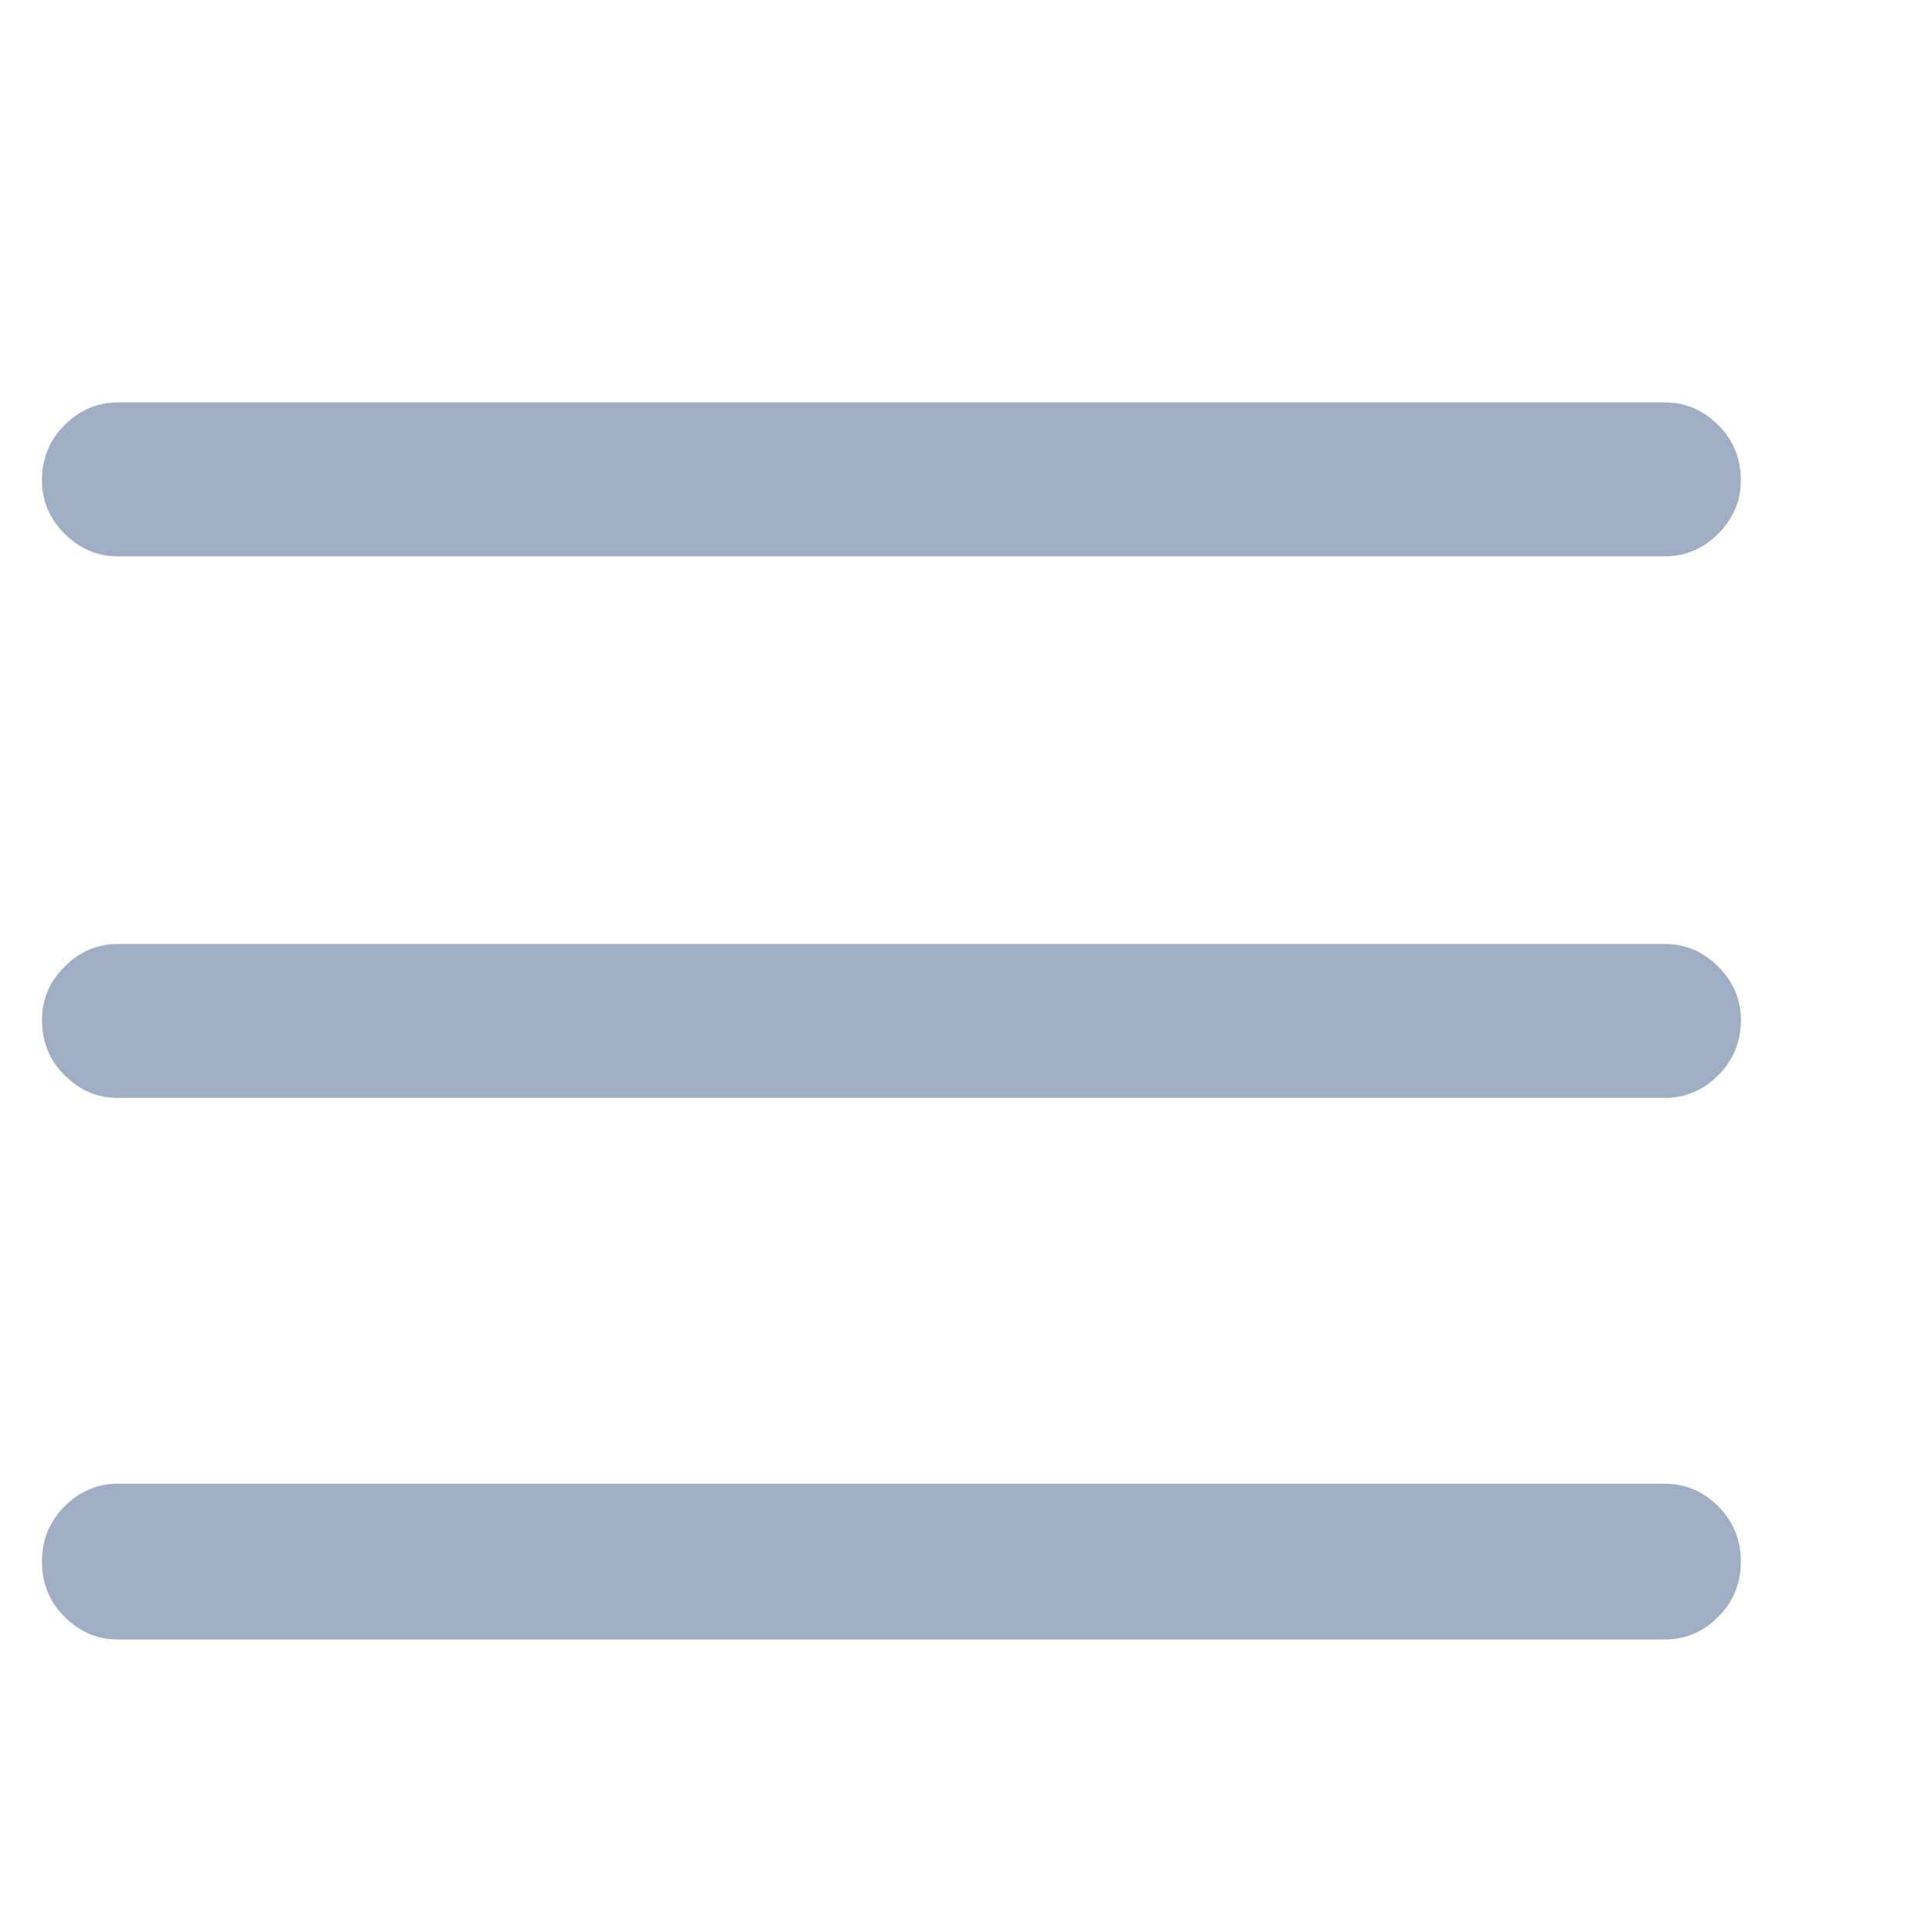 <svg width="25" height="25" viewBox="0 0 25 25" fill="none" xmlns="http://www.w3.org/2000/svg">
<g clip-path="url(#clip0_15_1289)">
<path d="M21.543 14.207H1.527C1.261 14.207 1.031 14.109 0.836 13.914C0.64 13.719 0.543 13.48 0.543 13.199C0.543 12.934 0.64 12.703 0.836 12.508C1.031 12.312 1.261 12.215 1.527 12.215H21.543C21.808 12.215 22.039 12.312 22.234 12.508C22.429 12.703 22.527 12.934 22.527 13.199C22.527 13.48 22.429 13.719 22.234 13.914C22.039 14.109 21.808 14.207 21.543 14.207ZM22.527 6.215C22.527 5.934 22.429 5.695 22.234 5.5C22.039 5.305 21.808 5.207 21.543 5.207H1.527C1.261 5.207 1.031 5.305 0.836 5.5C0.64 5.695 0.543 5.934 0.543 6.215C0.543 6.48 0.64 6.711 0.836 6.906C1.031 7.102 1.261 7.199 1.527 7.199H21.543C21.808 7.199 22.039 7.102 22.234 6.906C22.429 6.711 22.527 6.48 22.527 6.215ZM22.527 20.207C22.527 19.926 22.429 19.688 22.234 19.492C22.039 19.297 21.808 19.199 21.543 19.199H1.527C1.261 19.199 1.031 19.297 0.836 19.492C0.64 19.688 0.543 19.926 0.543 20.207C0.543 20.488 0.64 20.727 0.836 20.922C1.031 21.117 1.261 21.215 1.527 21.215H21.543C21.808 21.215 22.039 21.117 22.234 20.922C22.429 20.727 22.527 20.488 22.527 20.207Z" fill="#9FAEC2"/>
</g>
<defs>
<clipPath id="clip0_15_1289">
<rect width="24" height="24" fill="white" transform="matrix(1 0 0 -1 0.543 24.707)"/>
</clipPath>
</defs>
</svg>
